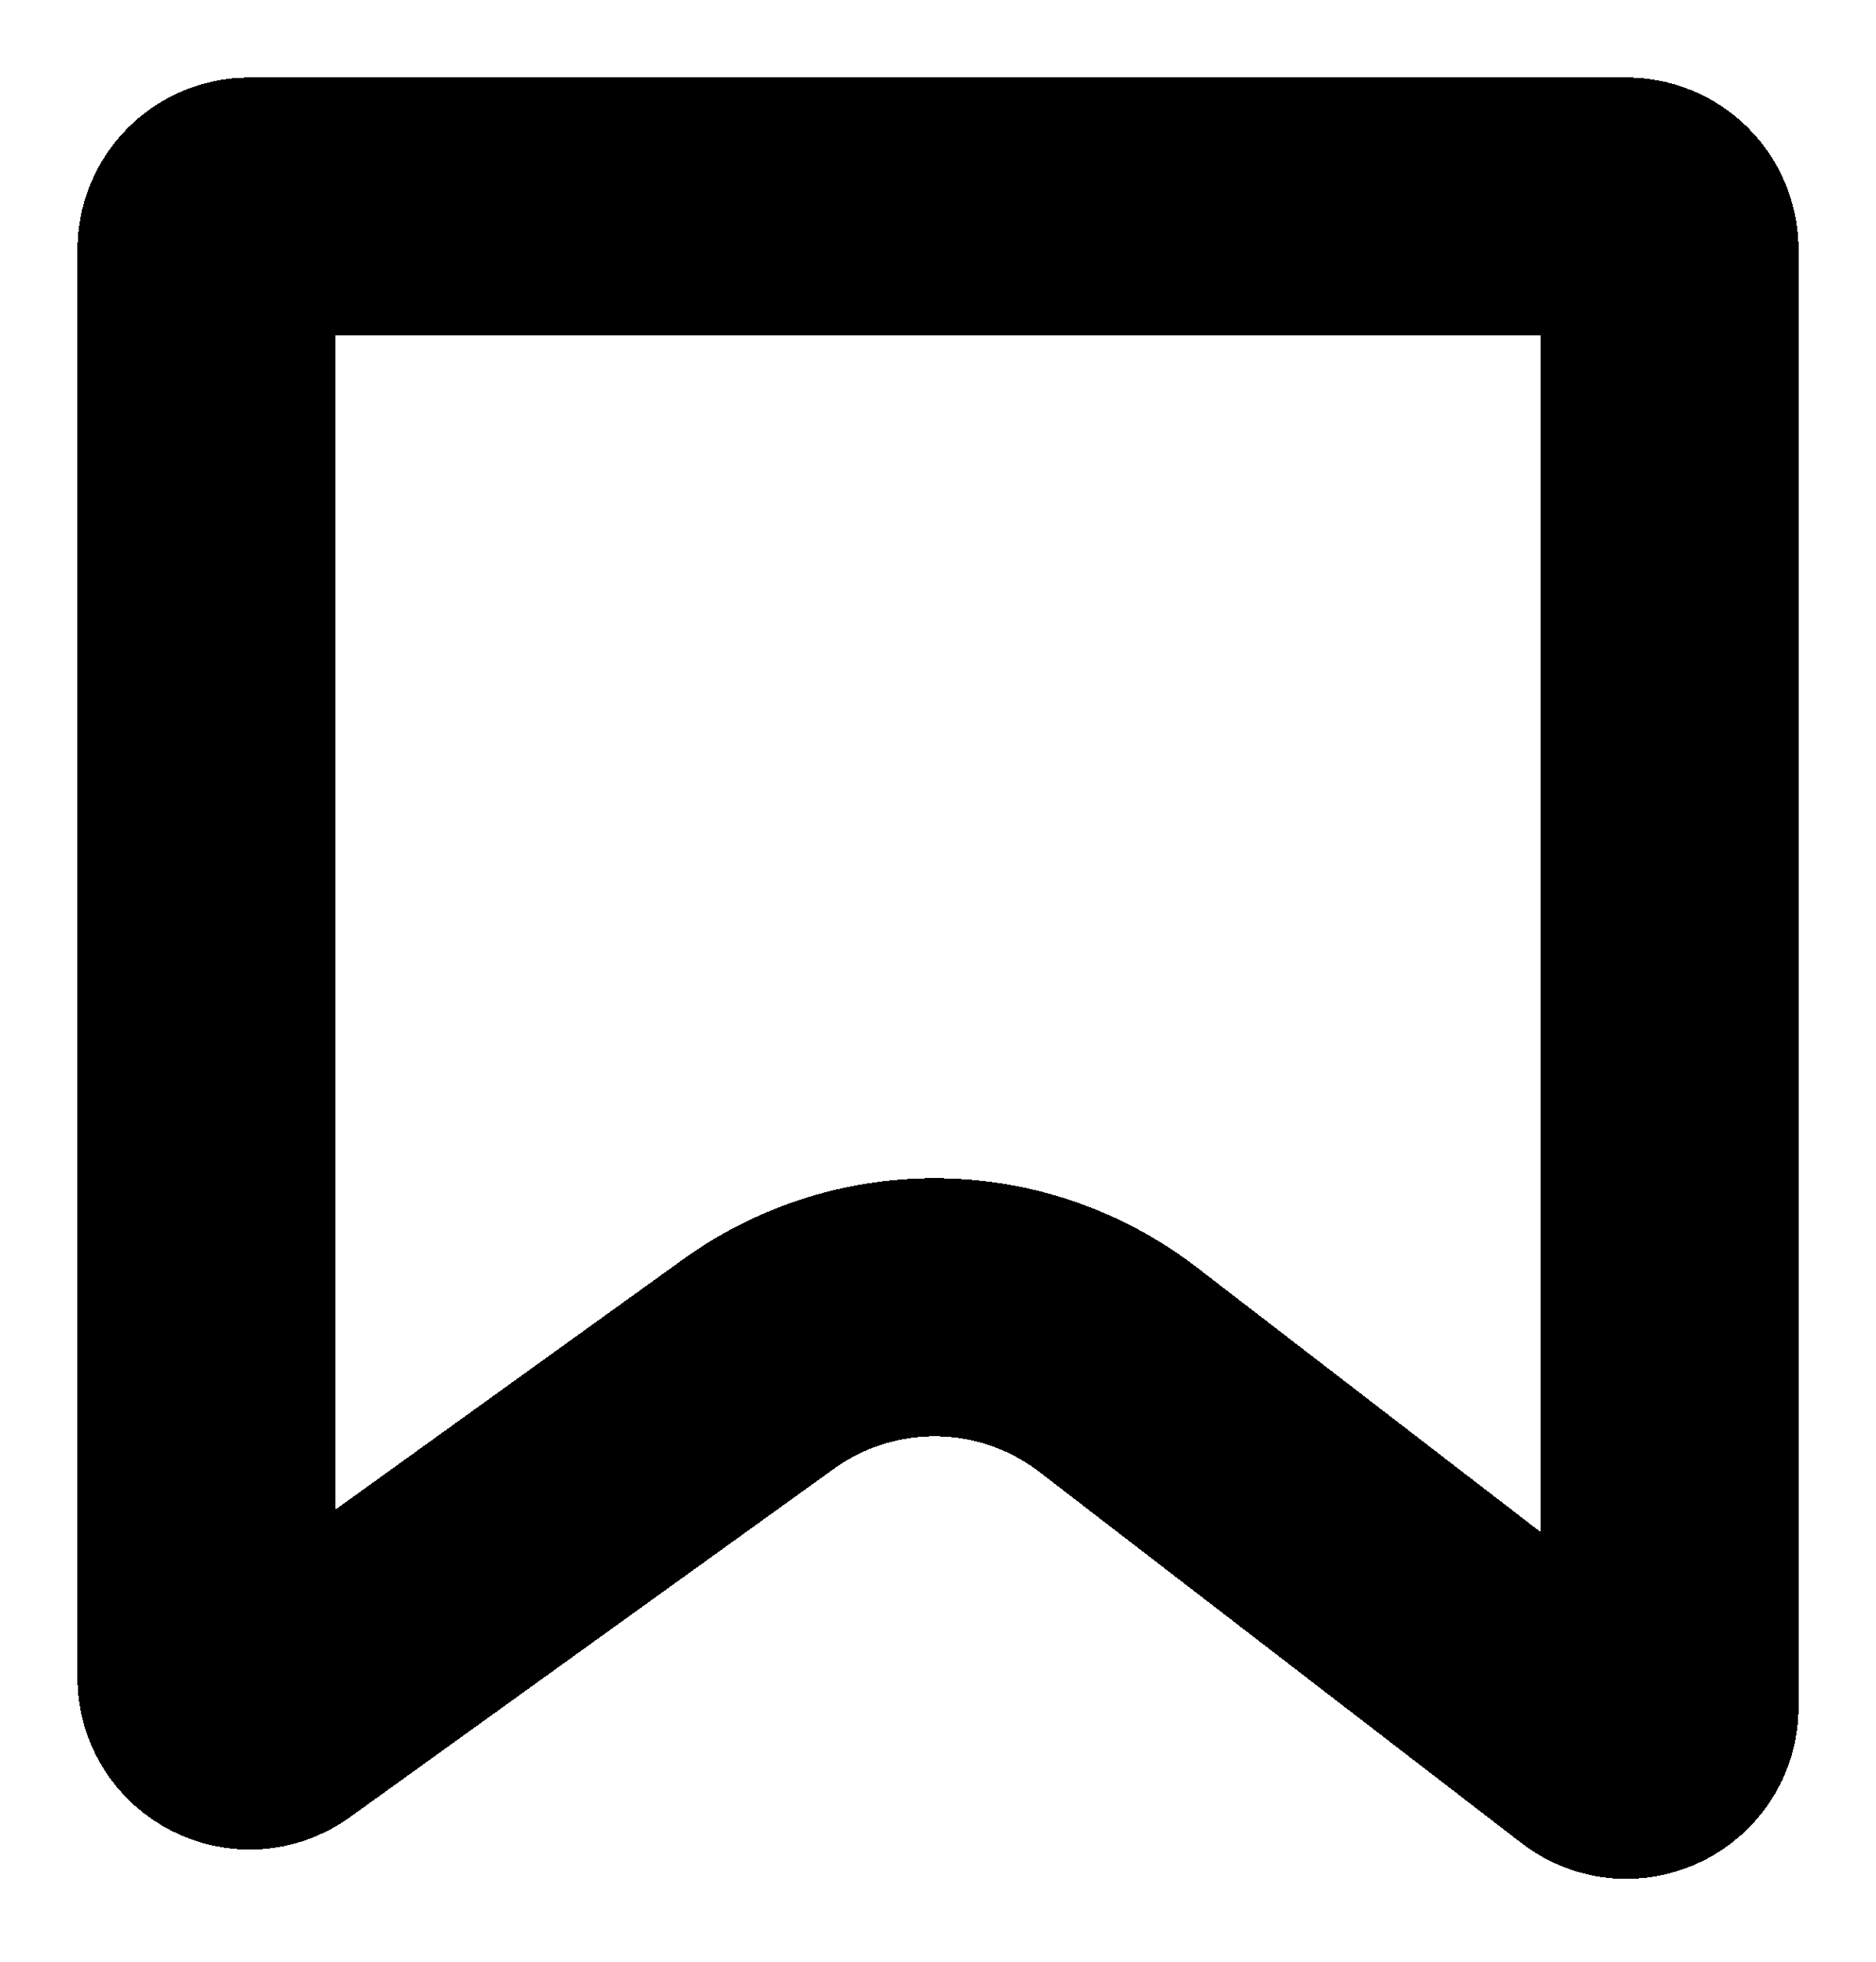 <svg width="109" height="114" viewBox="0 0 109 114" fill="none" xmlns="http://www.w3.org/2000/svg">
<g filter="url(#filter0_d_101_11)">
<path d="M14.5 8H94.5C95.881 8 97 9.119 97 10.5V95.179C97 97.254 94.619 98.426 92.975 97.16L64.976 75.601C58.849 70.883 50.35 70.746 44.074 75.265L15.961 95.507C14.307 96.697 12 95.515 12 93.478V10.5C12 9.119 13.119 8 14.5 8Z" stroke="black" stroke-width="15" stroke-miterlimit="2.924" shape-rendering="crispEdges"/>
</g>
<defs>
<filter id="filter0_d_101_11" x="0.5" y="0.5" width="108" height="112.697" filterUnits="userSpaceOnUse" color-interpolation-filters="sRGB">
<feFlood flood-opacity="0" result="BackgroundImageFix"/>
<feColorMatrix in="SourceAlpha" type="matrix" values="0 0 0 0 0 0 0 0 0 0 0 0 0 0 0 0 0 0 127 0" result="hardAlpha"/>
<feOffset dy="4"/>
<feGaussianBlur stdDeviation="2"/>
<feComposite in2="hardAlpha" operator="out"/>
<feColorMatrix type="matrix" values="0 0 0 0 0 0 0 0 0 0 0 0 0 0 0 0 0 0 0.25 0"/>
<feBlend mode="normal" in2="BackgroundImageFix" result="effect1_dropShadow_101_11"/>
<feBlend mode="normal" in="SourceGraphic" in2="effect1_dropShadow_101_11" result="shape"/>
</filter>
</defs>
</svg>
